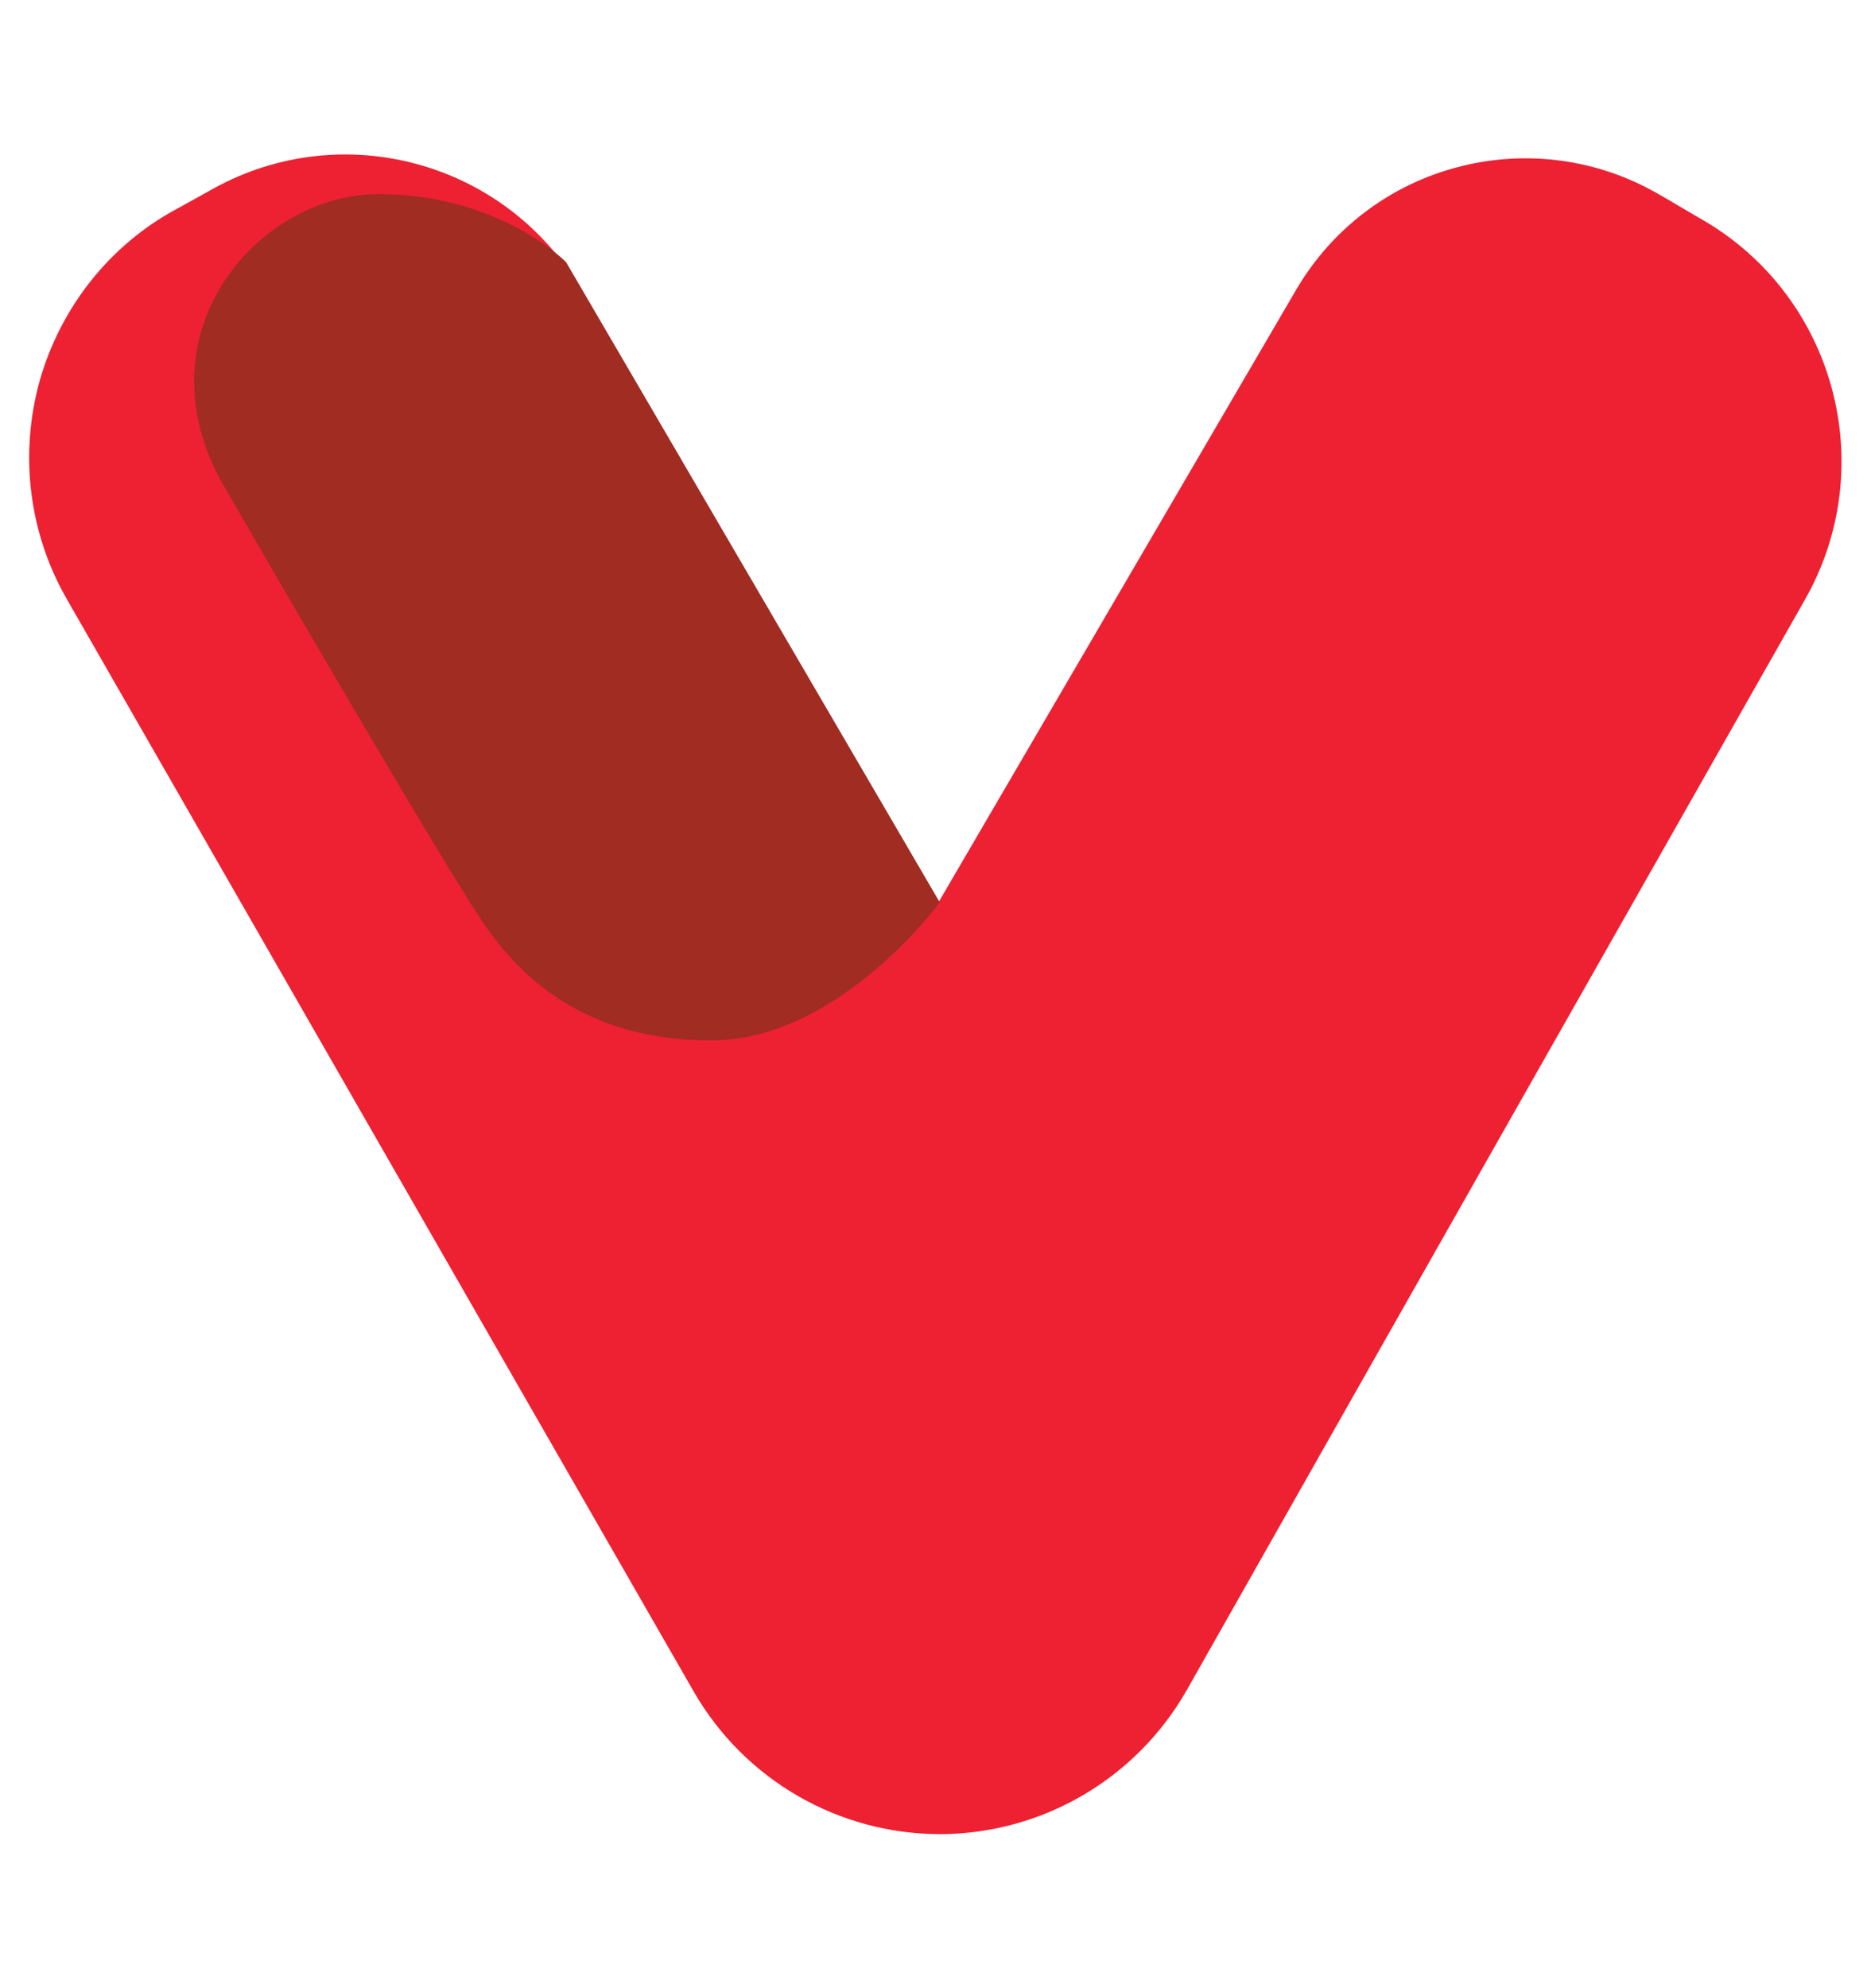 <svg width="16" height="17" viewBox="0 0 16 17" fill="none" xmlns="http://www.w3.org/2000/svg">
    <path d="M0.572 5.124C0.246 4.556 0.165 3.887 0.339 3.257C0.517 2.63 0.936 2.097 1.508 1.788C1.618 1.728 1.723 1.669 1.829 1.61C2.939 1 4.331 1.385 4.971 2.482C6.215 4.611 8.028 7.711 8.028 7.711C8.028 7.711 9.84 4.607 11.084 2.478C11.389 1.957 11.884 1.58 12.469 1.428C13.053 1.275 13.671 1.36 14.192 1.665C14.319 1.737 14.442 1.813 14.569 1.885C15.695 2.545 16.08 3.989 15.437 5.124C14.082 7.512 11.812 11.512 10.149 14.451C9.717 15.209 8.917 15.678 8.044 15.683C7.172 15.683 6.368 15.221 5.932 14.463C4.251 11.538 1.965 7.55 0.572 5.124Z" fill="#ED2132" fill-rule="evenodd"/>
    <path d="M4.835 2.236C4.835 2.236 4.268 1.66 3.235 1.66C2.202 1.66 1.169 2.859 1.914 4.154C2.659 5.445 3.781 7.359 4.103 7.846C4.42 8.333 4.983 8.896 6.08 8.896C7.177 8.896 8.036 7.715 8.036 7.715L4.84 2.24L4.835 2.236Z" fill="#A02C22" fill-rule="evenodd"/>
</svg>